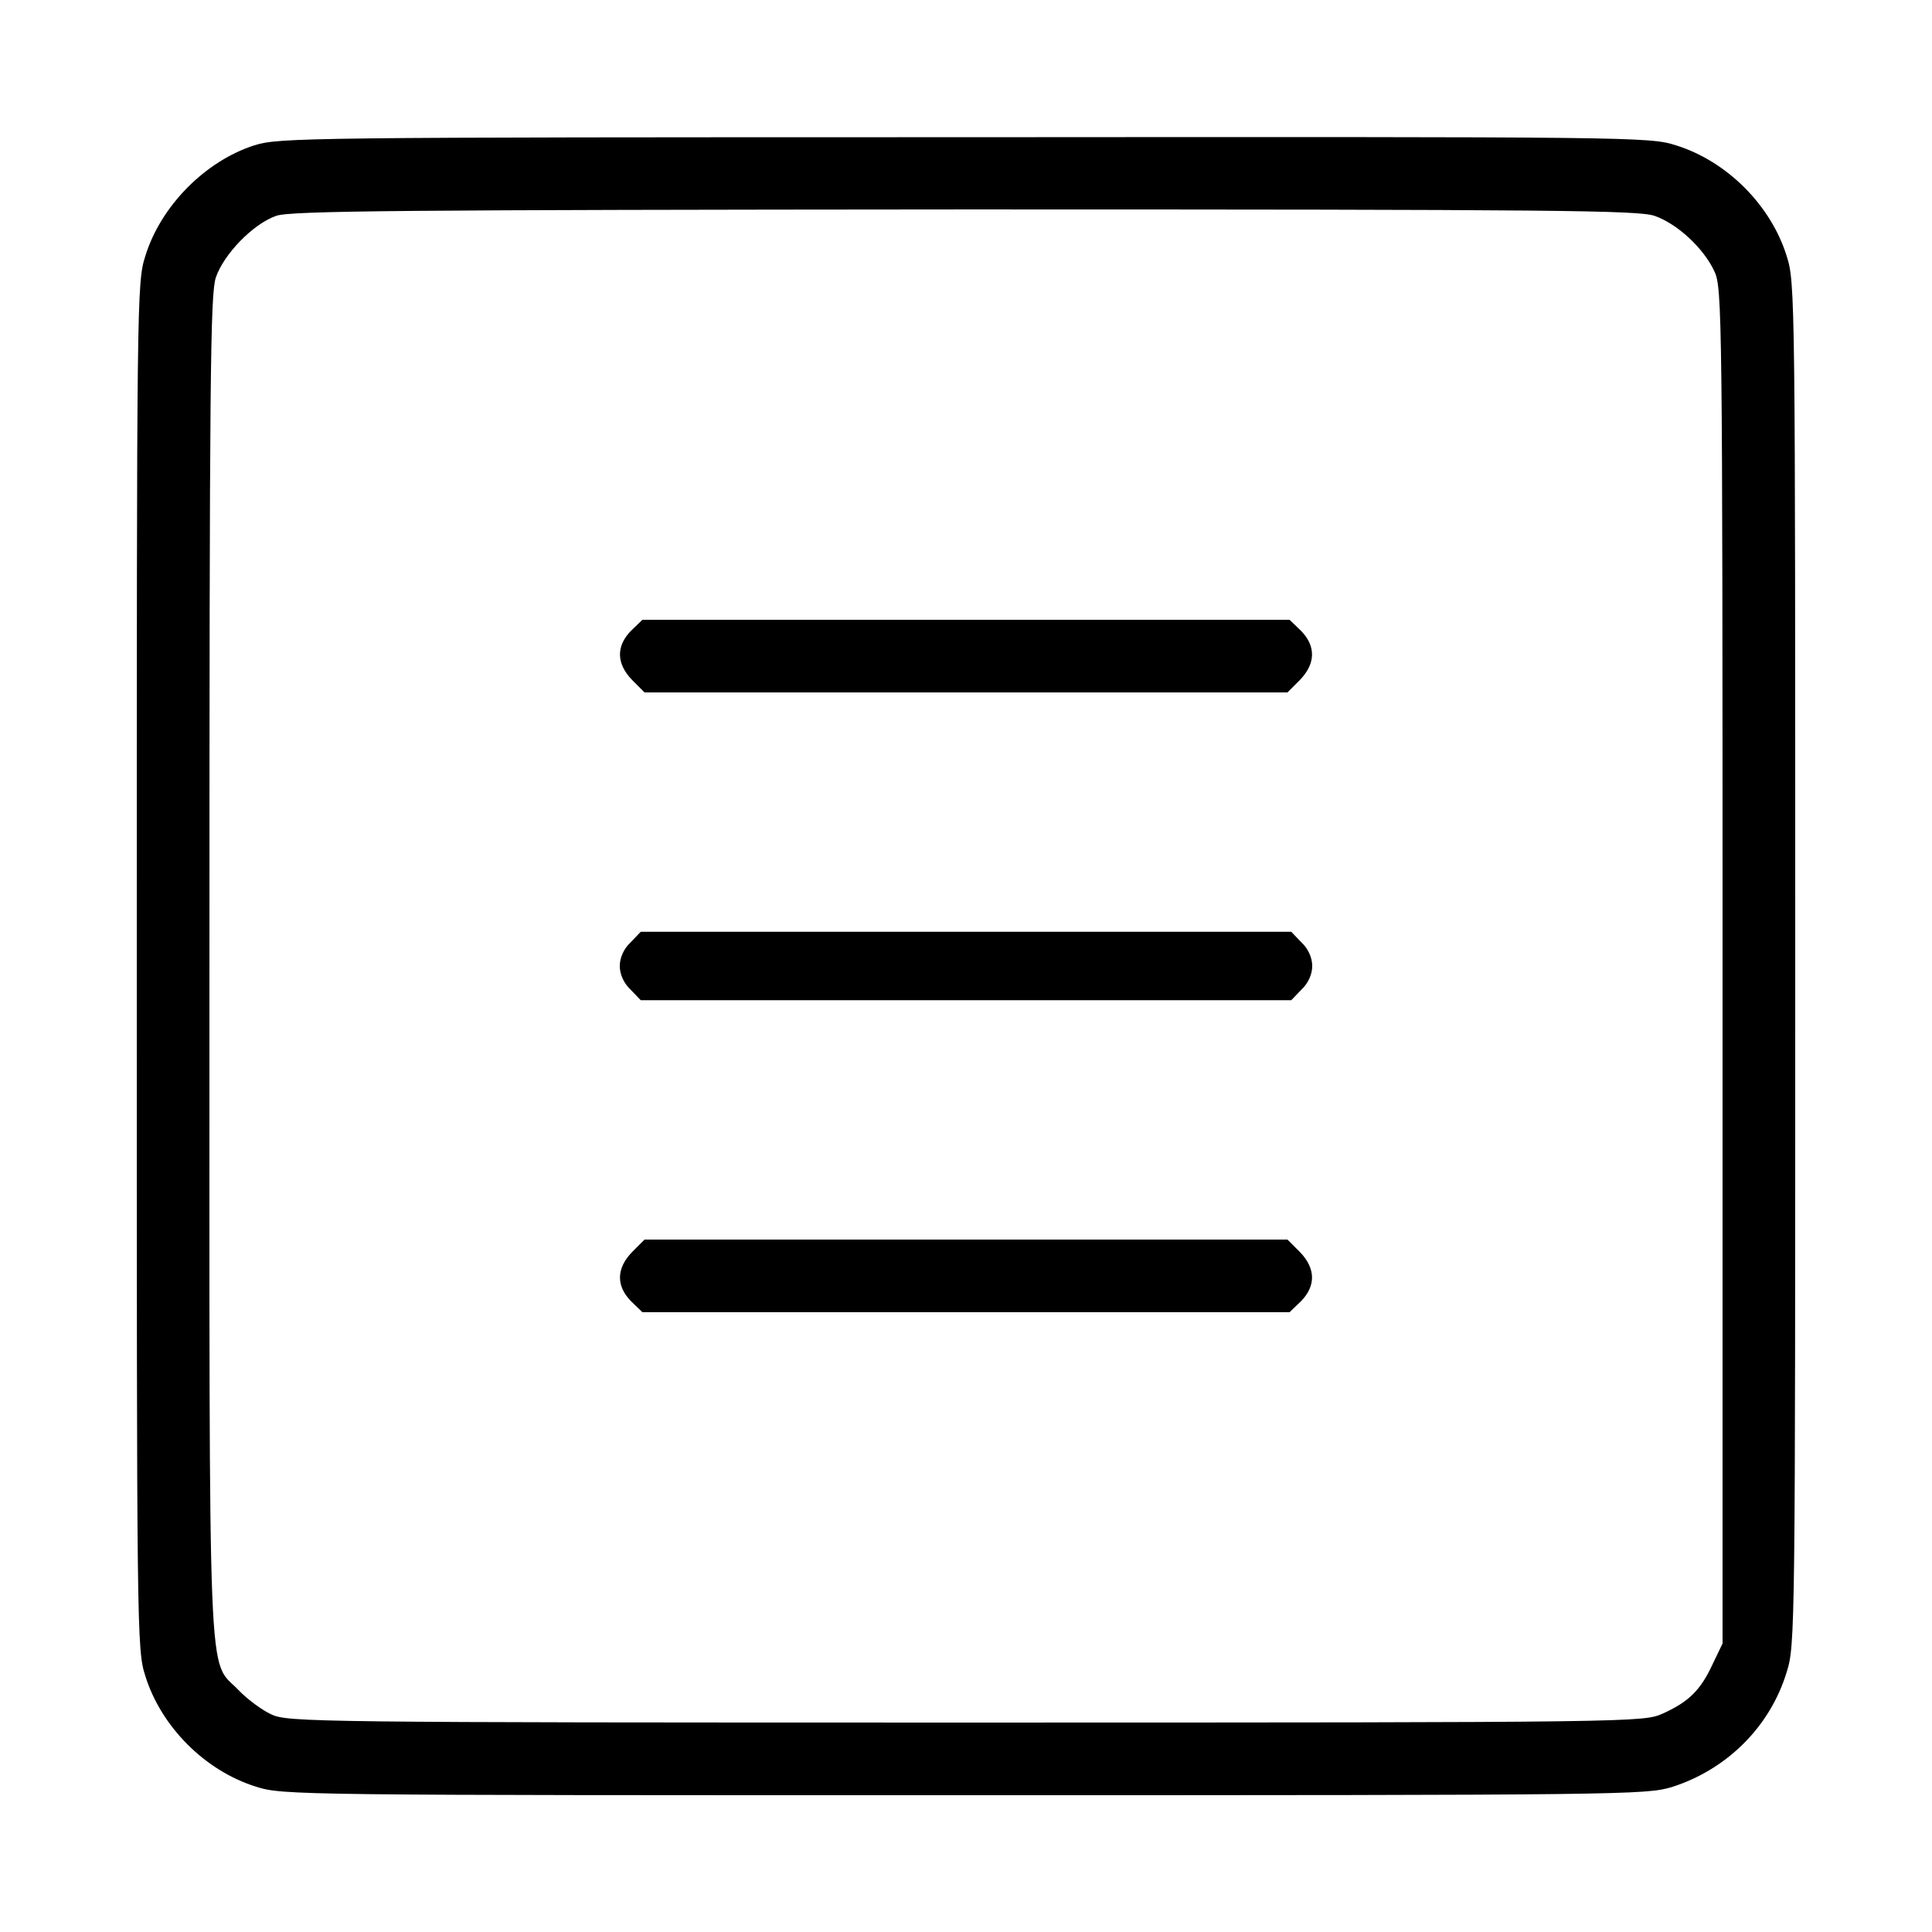 <?xml version="1.0" standalone="no"?>
<!DOCTYPE svg PUBLIC "-//W3C//DTD SVG 20010904//EN"
 "http://www.w3.org/TR/2001/REC-SVG-20010904/DTD/svg10.dtd">
<svg version="1.0" xmlns="http://www.w3.org/2000/svg"
 width="452pt" height="452pt" viewBox="0 0 452 452"
 preserveAspectRatio="xMidYMid meet">
<g transform="translate(0,452) scale(0.1,-0.1)"
fill="#000000" stroke="none">
<path d="M595 4180 c-115 -37 -219 -142 -255 -259 -20 -62 -20 -96 -20 -1661
0 -1565 0 -1599 20 -1661 37 -119 140 -222 259 -259 62 -20 96 -20 1656 -20
1550 0 1595 1 1656 19 129 41 230 141 269 269 20 63 20 97 20 1657 0 1560 0
1594 -20 1656 -37 119 -140 222 -259 259 -62 20 -95 20 -1665 19 -1552 0
-1603 -1 -1661 -19z m3276 -165 c54 -19 115 -76 140 -130 18 -38 19 -101 19
-1625 l0 -1585 -24 -50 c-28 -60 -56 -87 -116 -114 -45 -20 -56 -21 -1630 -21
-1524 0 -1587 1 -1625 19 -22 10 -57 36 -77 57 -73 76 -68 -48 -68 1693 0
1383 2 1573 15 1612 19 55 87 125 141 144 33 12 297 14 1610 15 1391 0 1576
-2 1615 -15z"/>
<path d="M1476 3044 c-35 -36 -34 -77 3 -115 l29 -29 752 0 752 0 29 29 c37
38 38 79 3 115 l-27 26 -757 0 -757 0 -27 -26z"/>
<path d="M1475 2315 c-16 -15 -25 -36 -25 -55 0 -19 9 -40 25 -55 l24 -25 761
0 761 0 24 25 c16 15 25 36 25 55 0 19 -9 40 -25 55 l-24 25 -761 0 -761 0
-24 -25z"/>
<path d="M1479 1591 c-37 -38 -38 -79 -3 -115 l27 -26 757 0 757 0 27 26 c35
36 34 77 -3 115 l-29 29 -752 0 -752 0 -29 -29z"/>
</g>
</svg>
